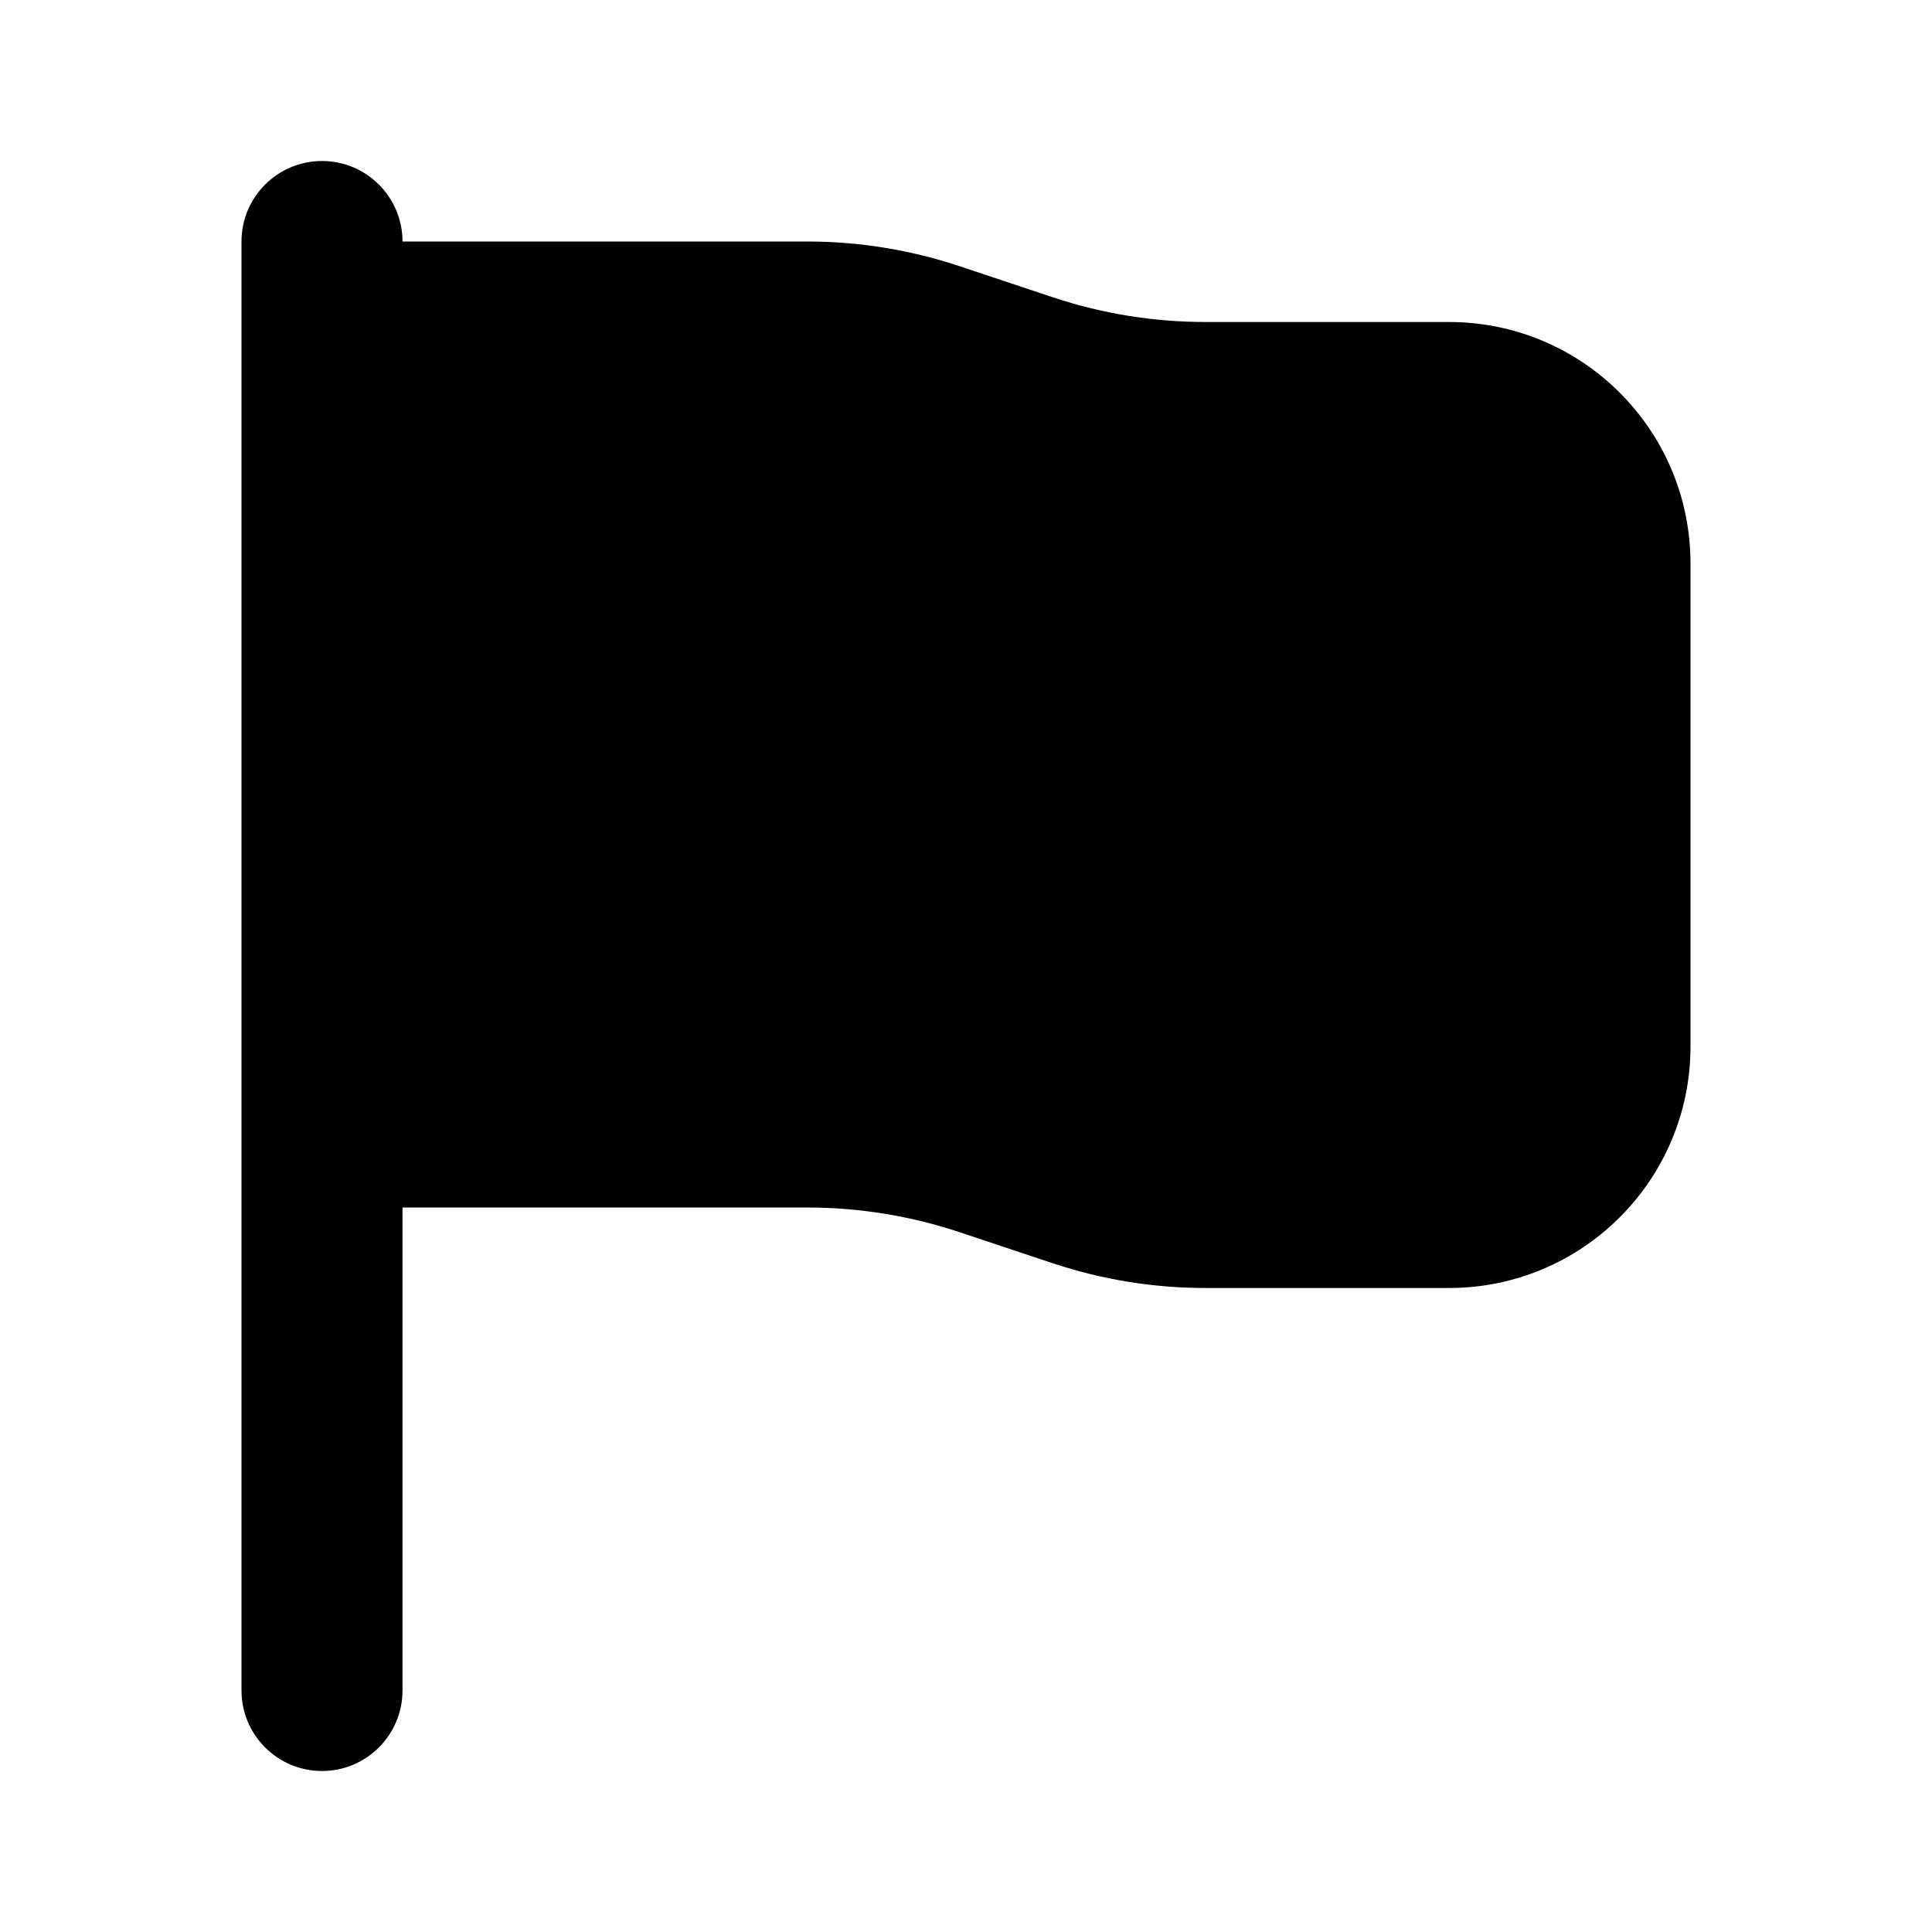 <svg width="24" height="24" viewBox="0 0 24 24" fill="none" xmlns="http://www.w3.org/2000/svg">
<path d="M4 2C4.552 2 5 2.448 5 3H10.026C10.671 3 11.312 3.104 11.924 3.308L13.076 3.692C13.688 3.896 14.329 4 14.974 4H18C19.657 4 21 5.343 21 7V13C21 14.657 19.657 16 18 16H14.974C14.329 16 13.688 15.896 13.076 15.692L11.924 15.308C11.312 15.104 10.671 15 10.026 15H5V21C5 21.552 4.552 22 4 22C3.448 22 3 21.552 3 21V3C3 2.448 3.448 2 4 2Z" fill="black"/>
</svg>
